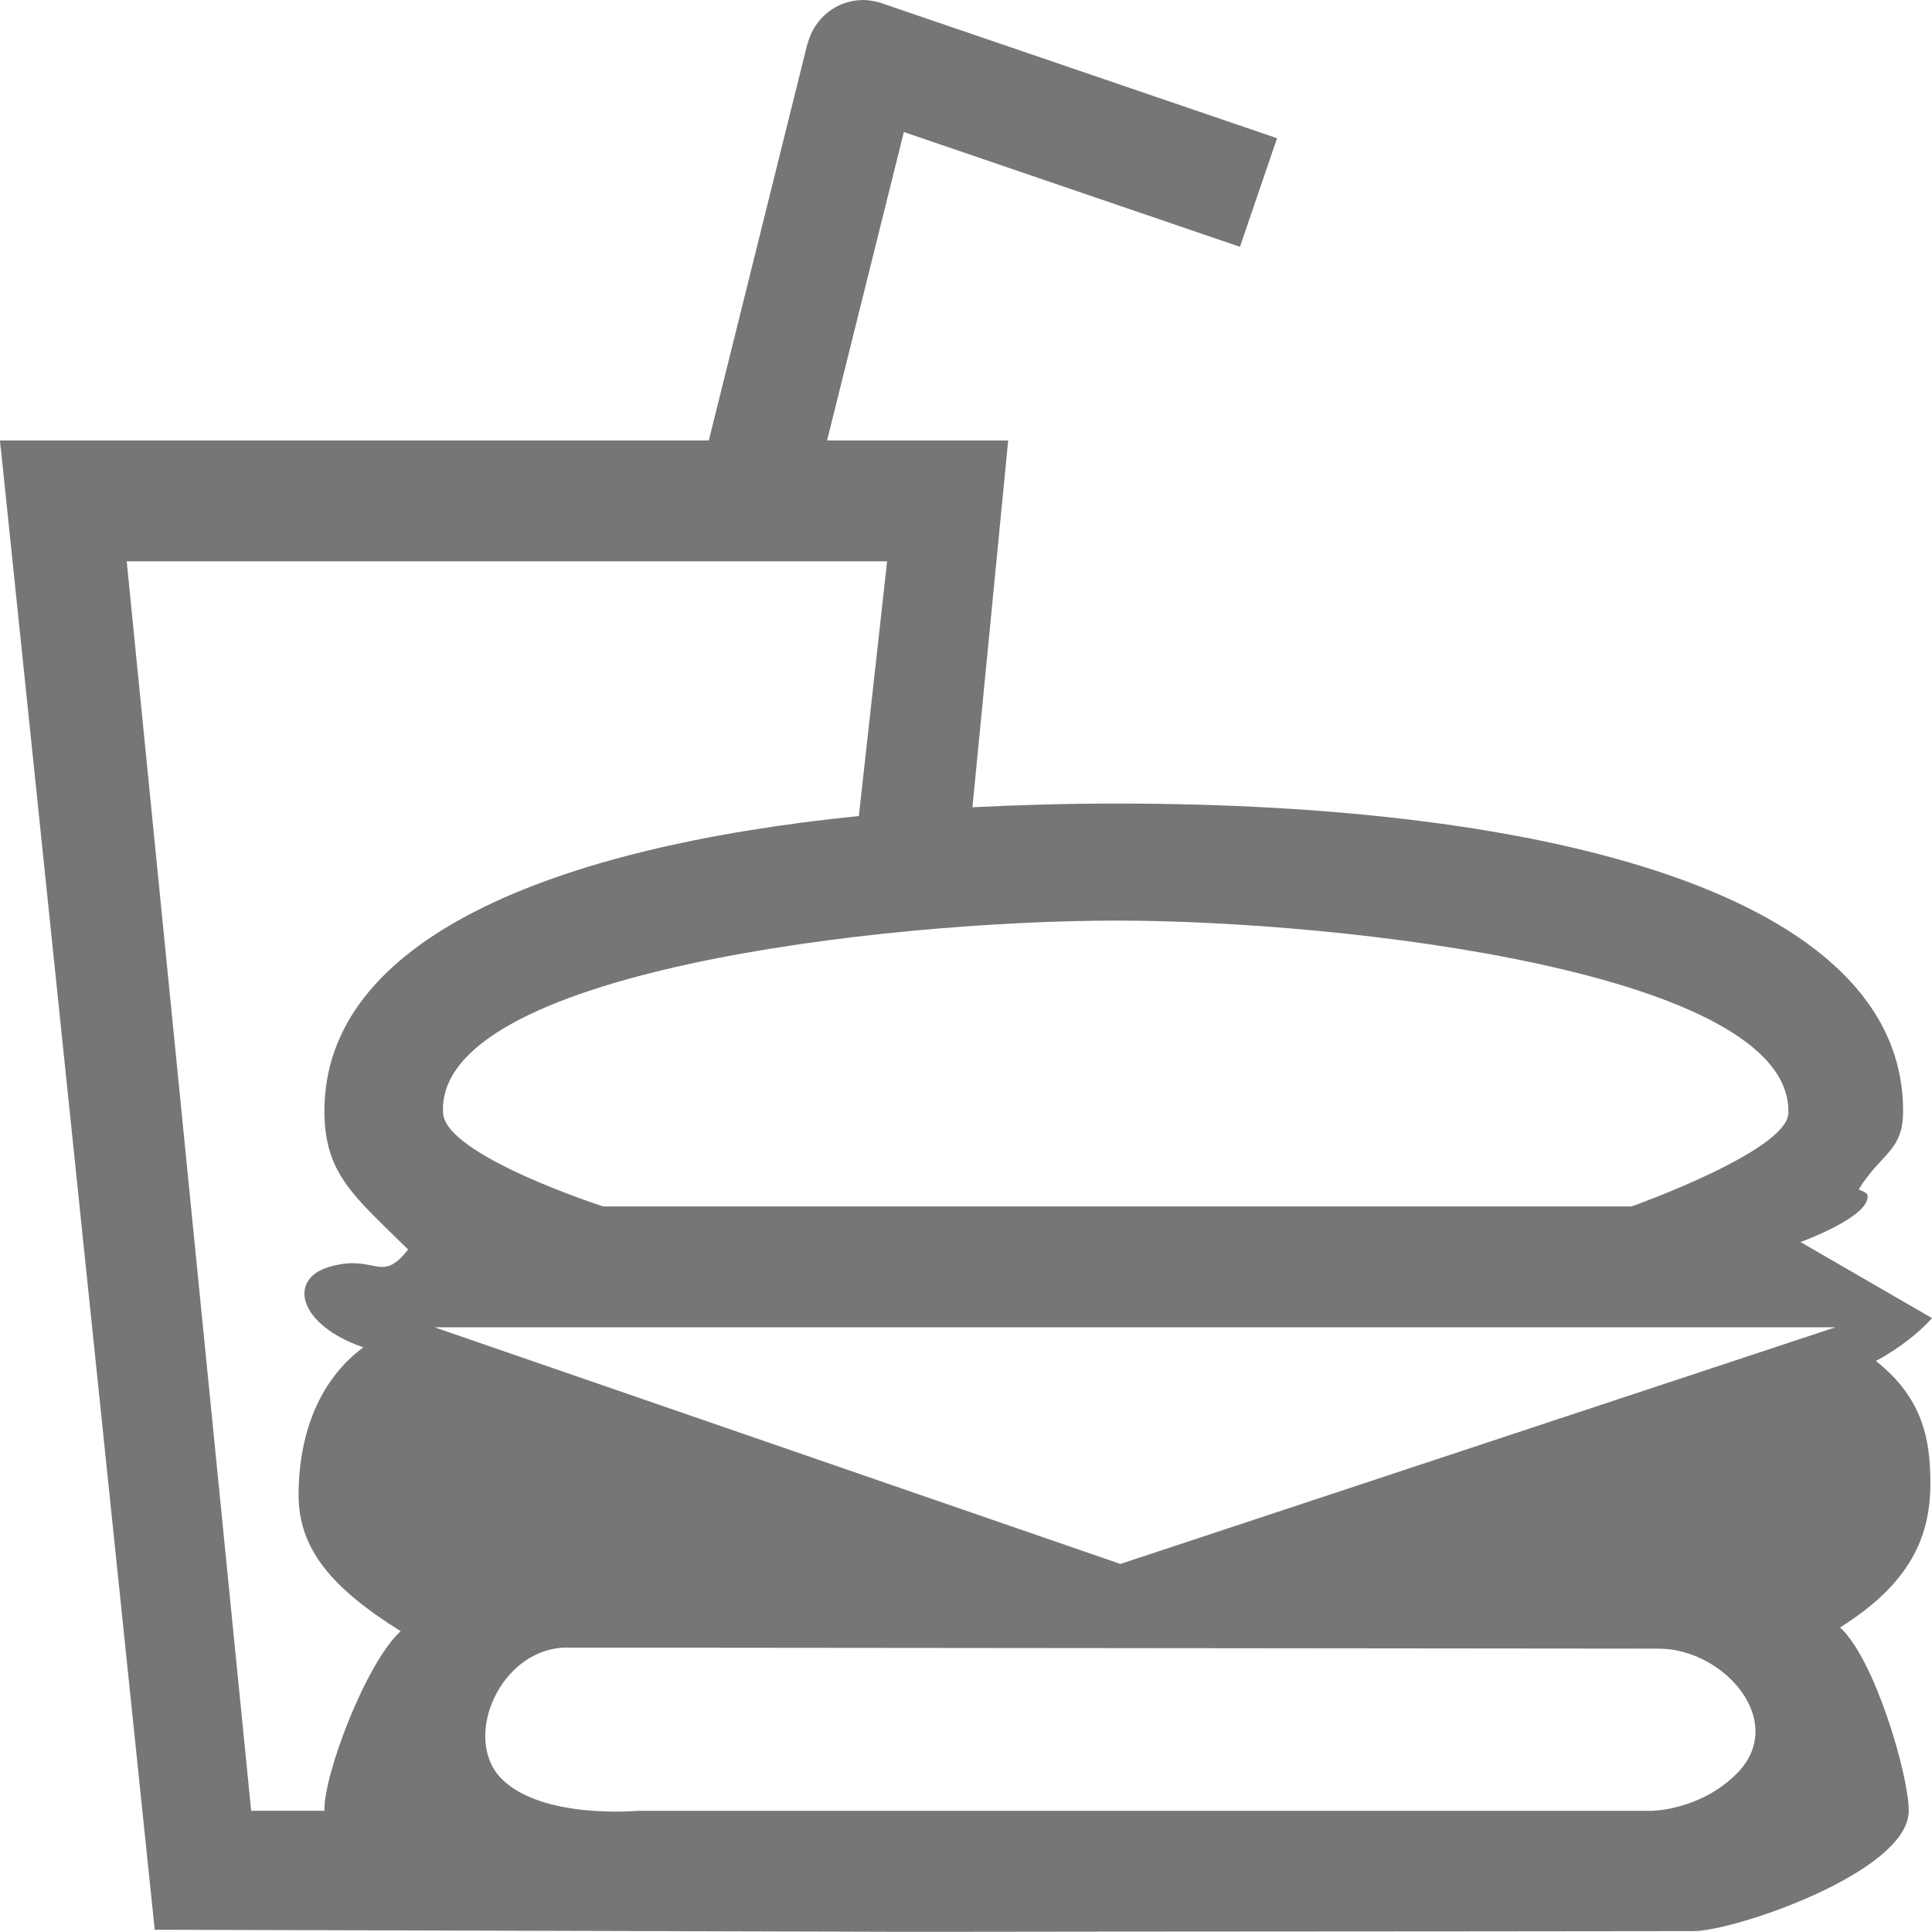 <svg width="24" height="24" viewBox="0 0 24 24" fill="none" xmlns="http://www.w3.org/2000/svg">
<path fill-rule="evenodd" clip-rule="evenodd" d="M23.2 14.855C23.223 15.121 22.366 15.429 22.366 15.429L24 16.374C24 16.374 23.769 16.653 23.304 16.907C23.89 17.372 23.98 17.887 23.98 18.429C23.98 19.096 23.723 19.675 22.858 20.217C23.288 20.608 23.711 22.049 23.711 22.494C23.711 23.256 21.54 23.989 21.04 23.989C20.538 23.989 16.514 23.995 13.777 23.995C12.56 23.995 11.402 24.001 10.331 23.995L1.922 23.972L0 5.472H8.805L10.031 0.539H10.034C10.113 0.23 10.39 0 10.723 0C10.788 0 10.849 0.012 10.909 0.028L10.91 0.025L10.999 0.056C11 0.056 11.001 0.056 11.002 0.057L15.864 1.717L15.403 3.066L11.228 1.64L10.274 5.472H12.524L12.08 10.028C12.663 9.999 13.261 9.982 13.873 9.982C19.257 9.982 23.641 11.119 23.641 13.802C23.641 14.302 23.371 14.32 23.09 14.774C23.127 14.799 23.197 14.808 23.2 14.855V14.855ZM6.235 22.101C6.742 22.602 7.917 22.495 7.917 22.495H13.505H20.519C20.519 22.495 21.111 22.49 21.567 22.04C22.221 21.394 21.418 20.48 20.605 20.48C19.004 20.48 8.898 20.467 7.044 20.467C6.214 20.467 5.727 21.598 6.235 22.101V22.101ZM13.918 19.428L22.8 16.488H5.398L13.918 19.428ZM1.574 6.973L3.12 22.494H4.03C4.018 22.049 4.548 20.654 4.977 20.263C4.112 19.722 3.709 19.237 3.709 18.569C3.709 17.997 3.864 17.221 4.513 16.737C3.705 16.459 3.571 15.89 4.089 15.738C4.664 15.567 4.729 15.96 5.07 15.522C4.405 14.865 4.03 14.587 4.03 13.801C4.03 11.676 6.832 10.525 10.669 10.137L11.02 6.973H1.574ZM13.873 11.436C10.972 11.436 5.399 12.076 5.504 13.828C5.536 14.357 7.494 14.987 7.494 14.987H13.905H20.268C20.268 14.987 22.202 14.3 22.216 13.828C22.267 12.075 16.682 11.436 13.873 11.436V11.436ZM0 5.472C0.02 5.694 0 5.514 0 5.472V5.472Z" fill="#757677"/>
</svg>
